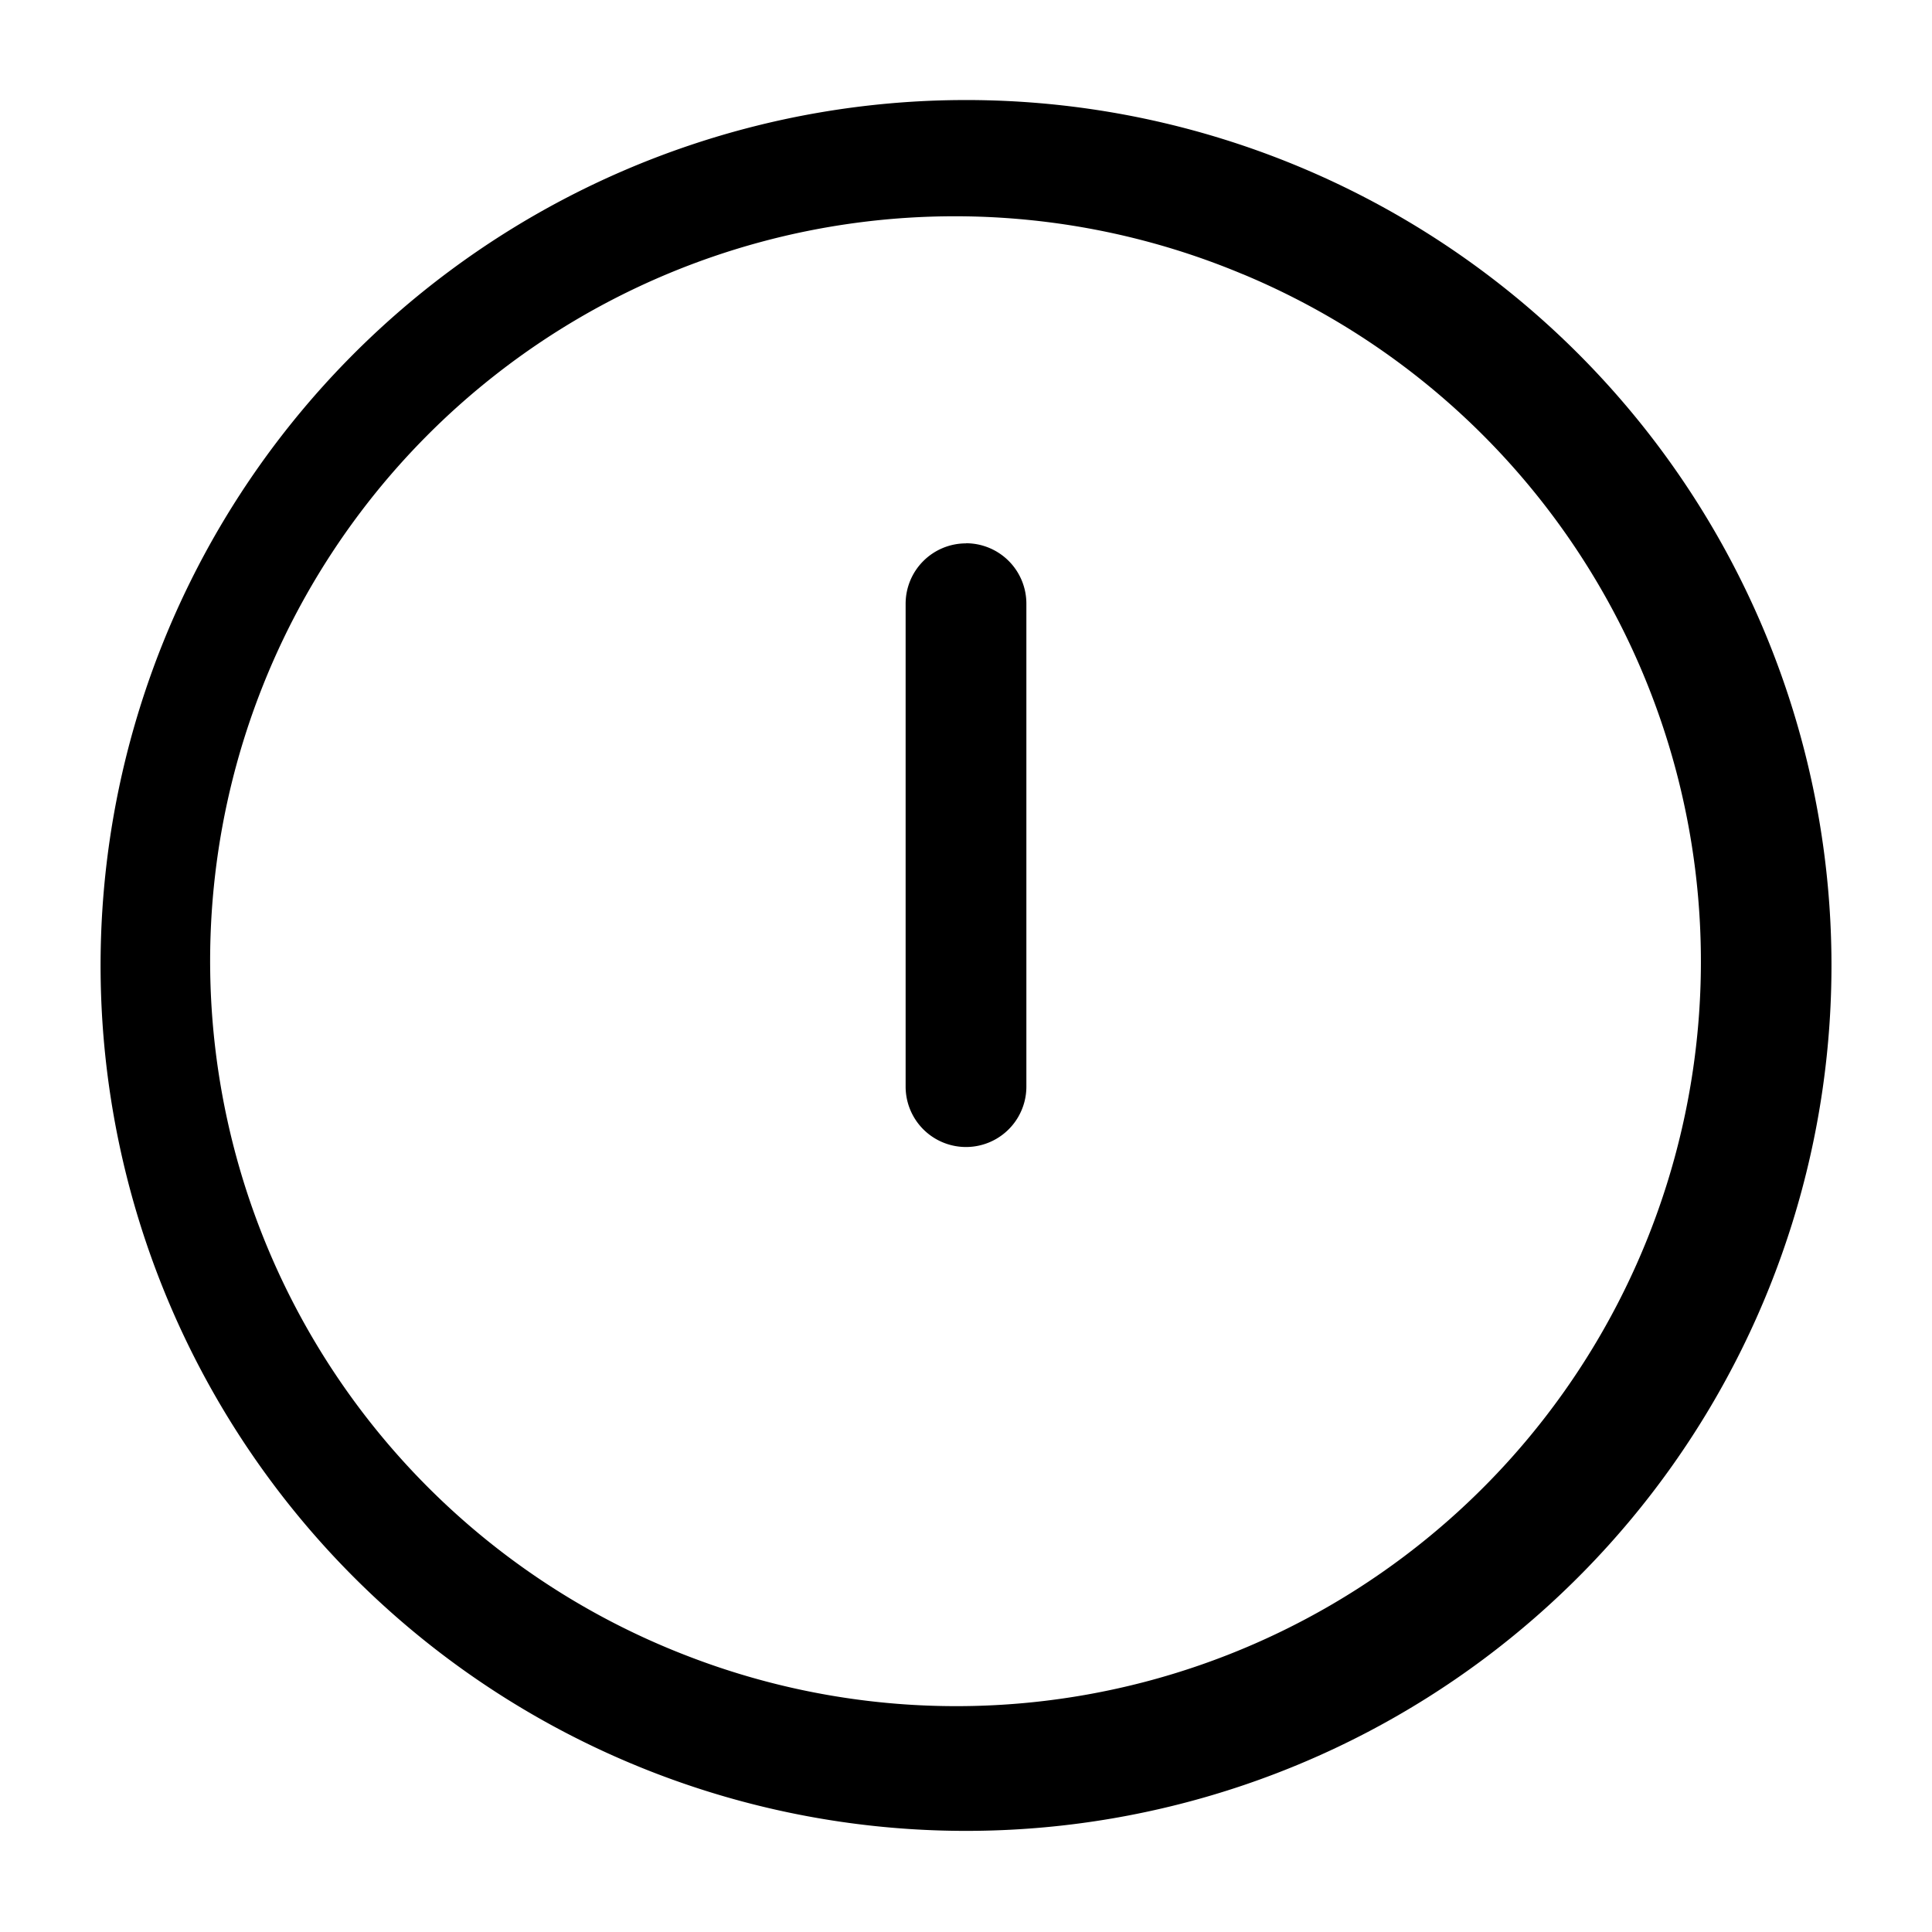 <svg xmlns="http://www.w3.org/2000/svg" width="16" height="16" fill="currentColor" viewBox="0 0 16 16">
  <g clip-path="url(#a)">
    <path fill-rule="evenodd" d="M10.29 2.27a6.167 6.167 0 1 0-4.581 11.45 6.167 6.167 0 0 0 4.582-11.45ZM7.913.829a7.167 7.167 0 1 1 .175 14.333A7.167 7.167 0 0 1 7.912.829ZM8 4.499a.5.5 0 0 1 .5.5v4a.5.5 0 1 1-1 0V5a.5.5 0 0 1 .5-.5Z" clip-rule="evenodd"/>
  </g>
  <defs>
    <clipPath id="a">
      <path d="M0 0h16v16H0z"/>
    </clipPath>
  </defs>
</svg>
